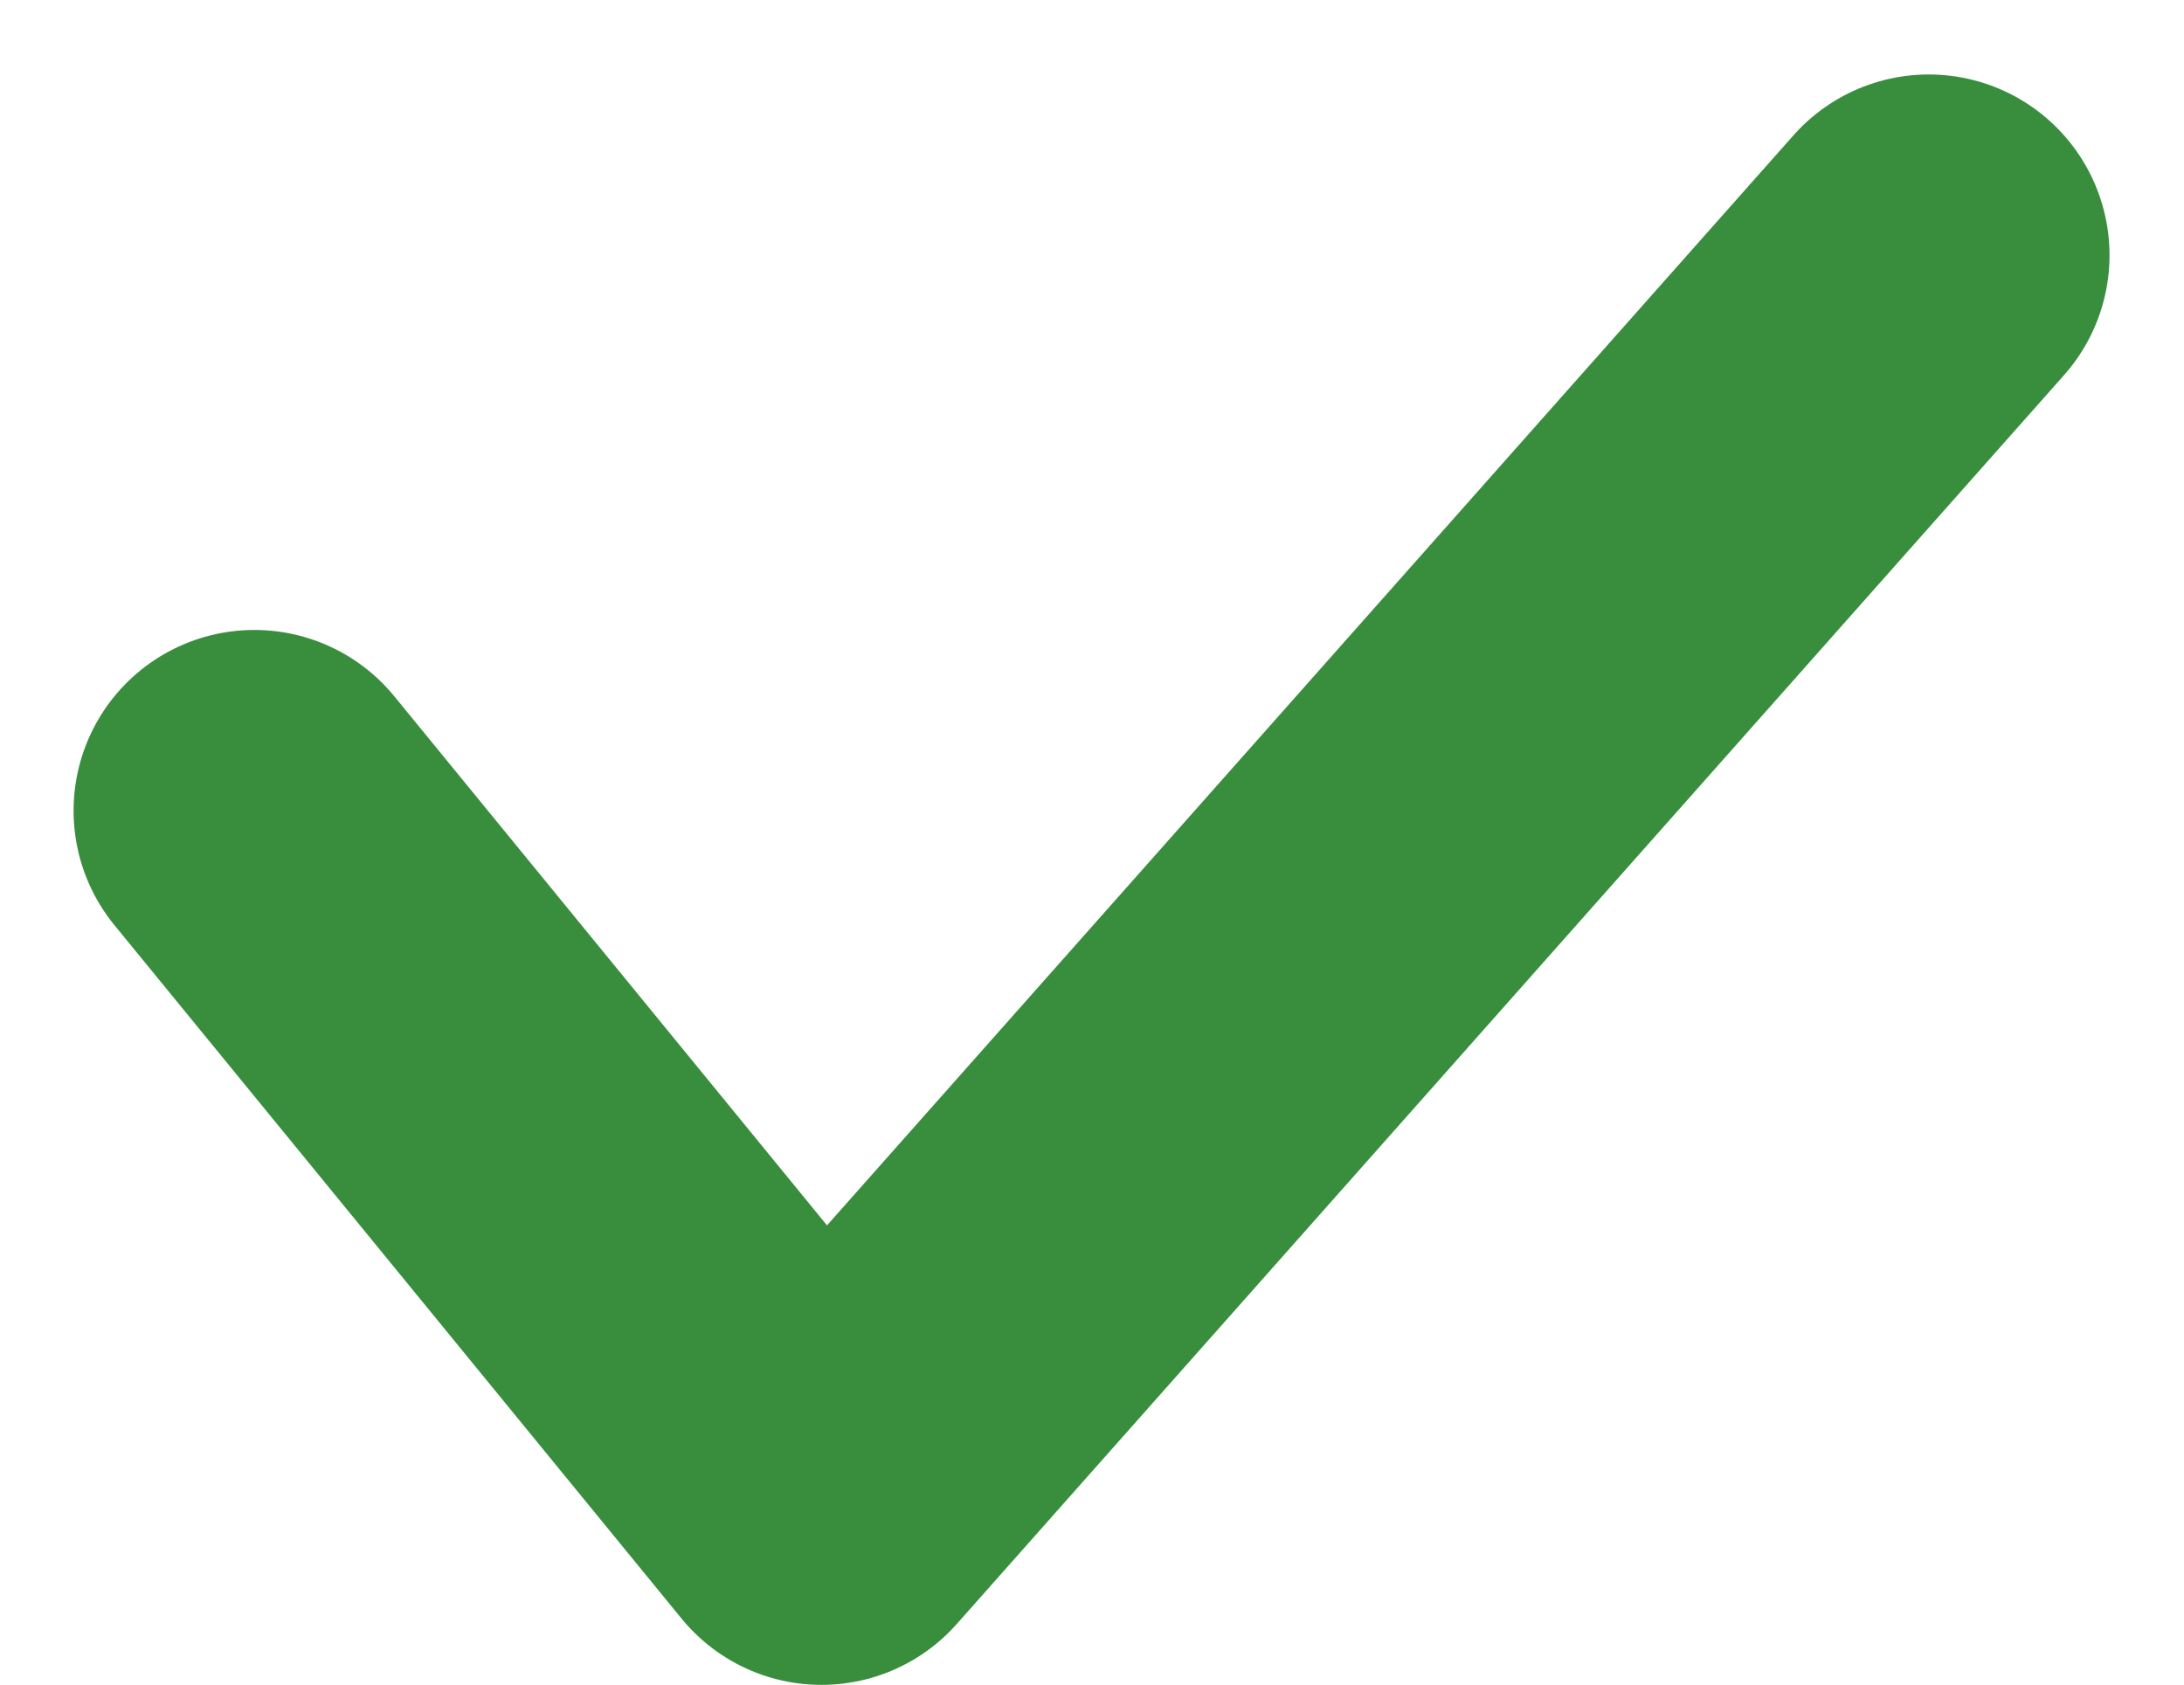 <svg xmlns="http://www.w3.org/2000/svg" width="12.081" height="9.321" viewBox="0 0 12.081 9.321">
  <g id="Tick_Grey" data-name="Tick Grey" transform="translate(0.407 0.412)">
    <g id="Artboard" transform="translate(-268 -631)">
      <g id="Group-Copy-2" transform="translate(264 625)">
        <path id="Path-2" d="M5,10.073l3.137,3.836L14.262,7" fill="none" stroke="#388e3c" stroke-linecap="round" stroke-linejoin="round" stroke-width="2" fill-rule="evenodd"/>
      </g>
    </g>
  </g>
</svg>
